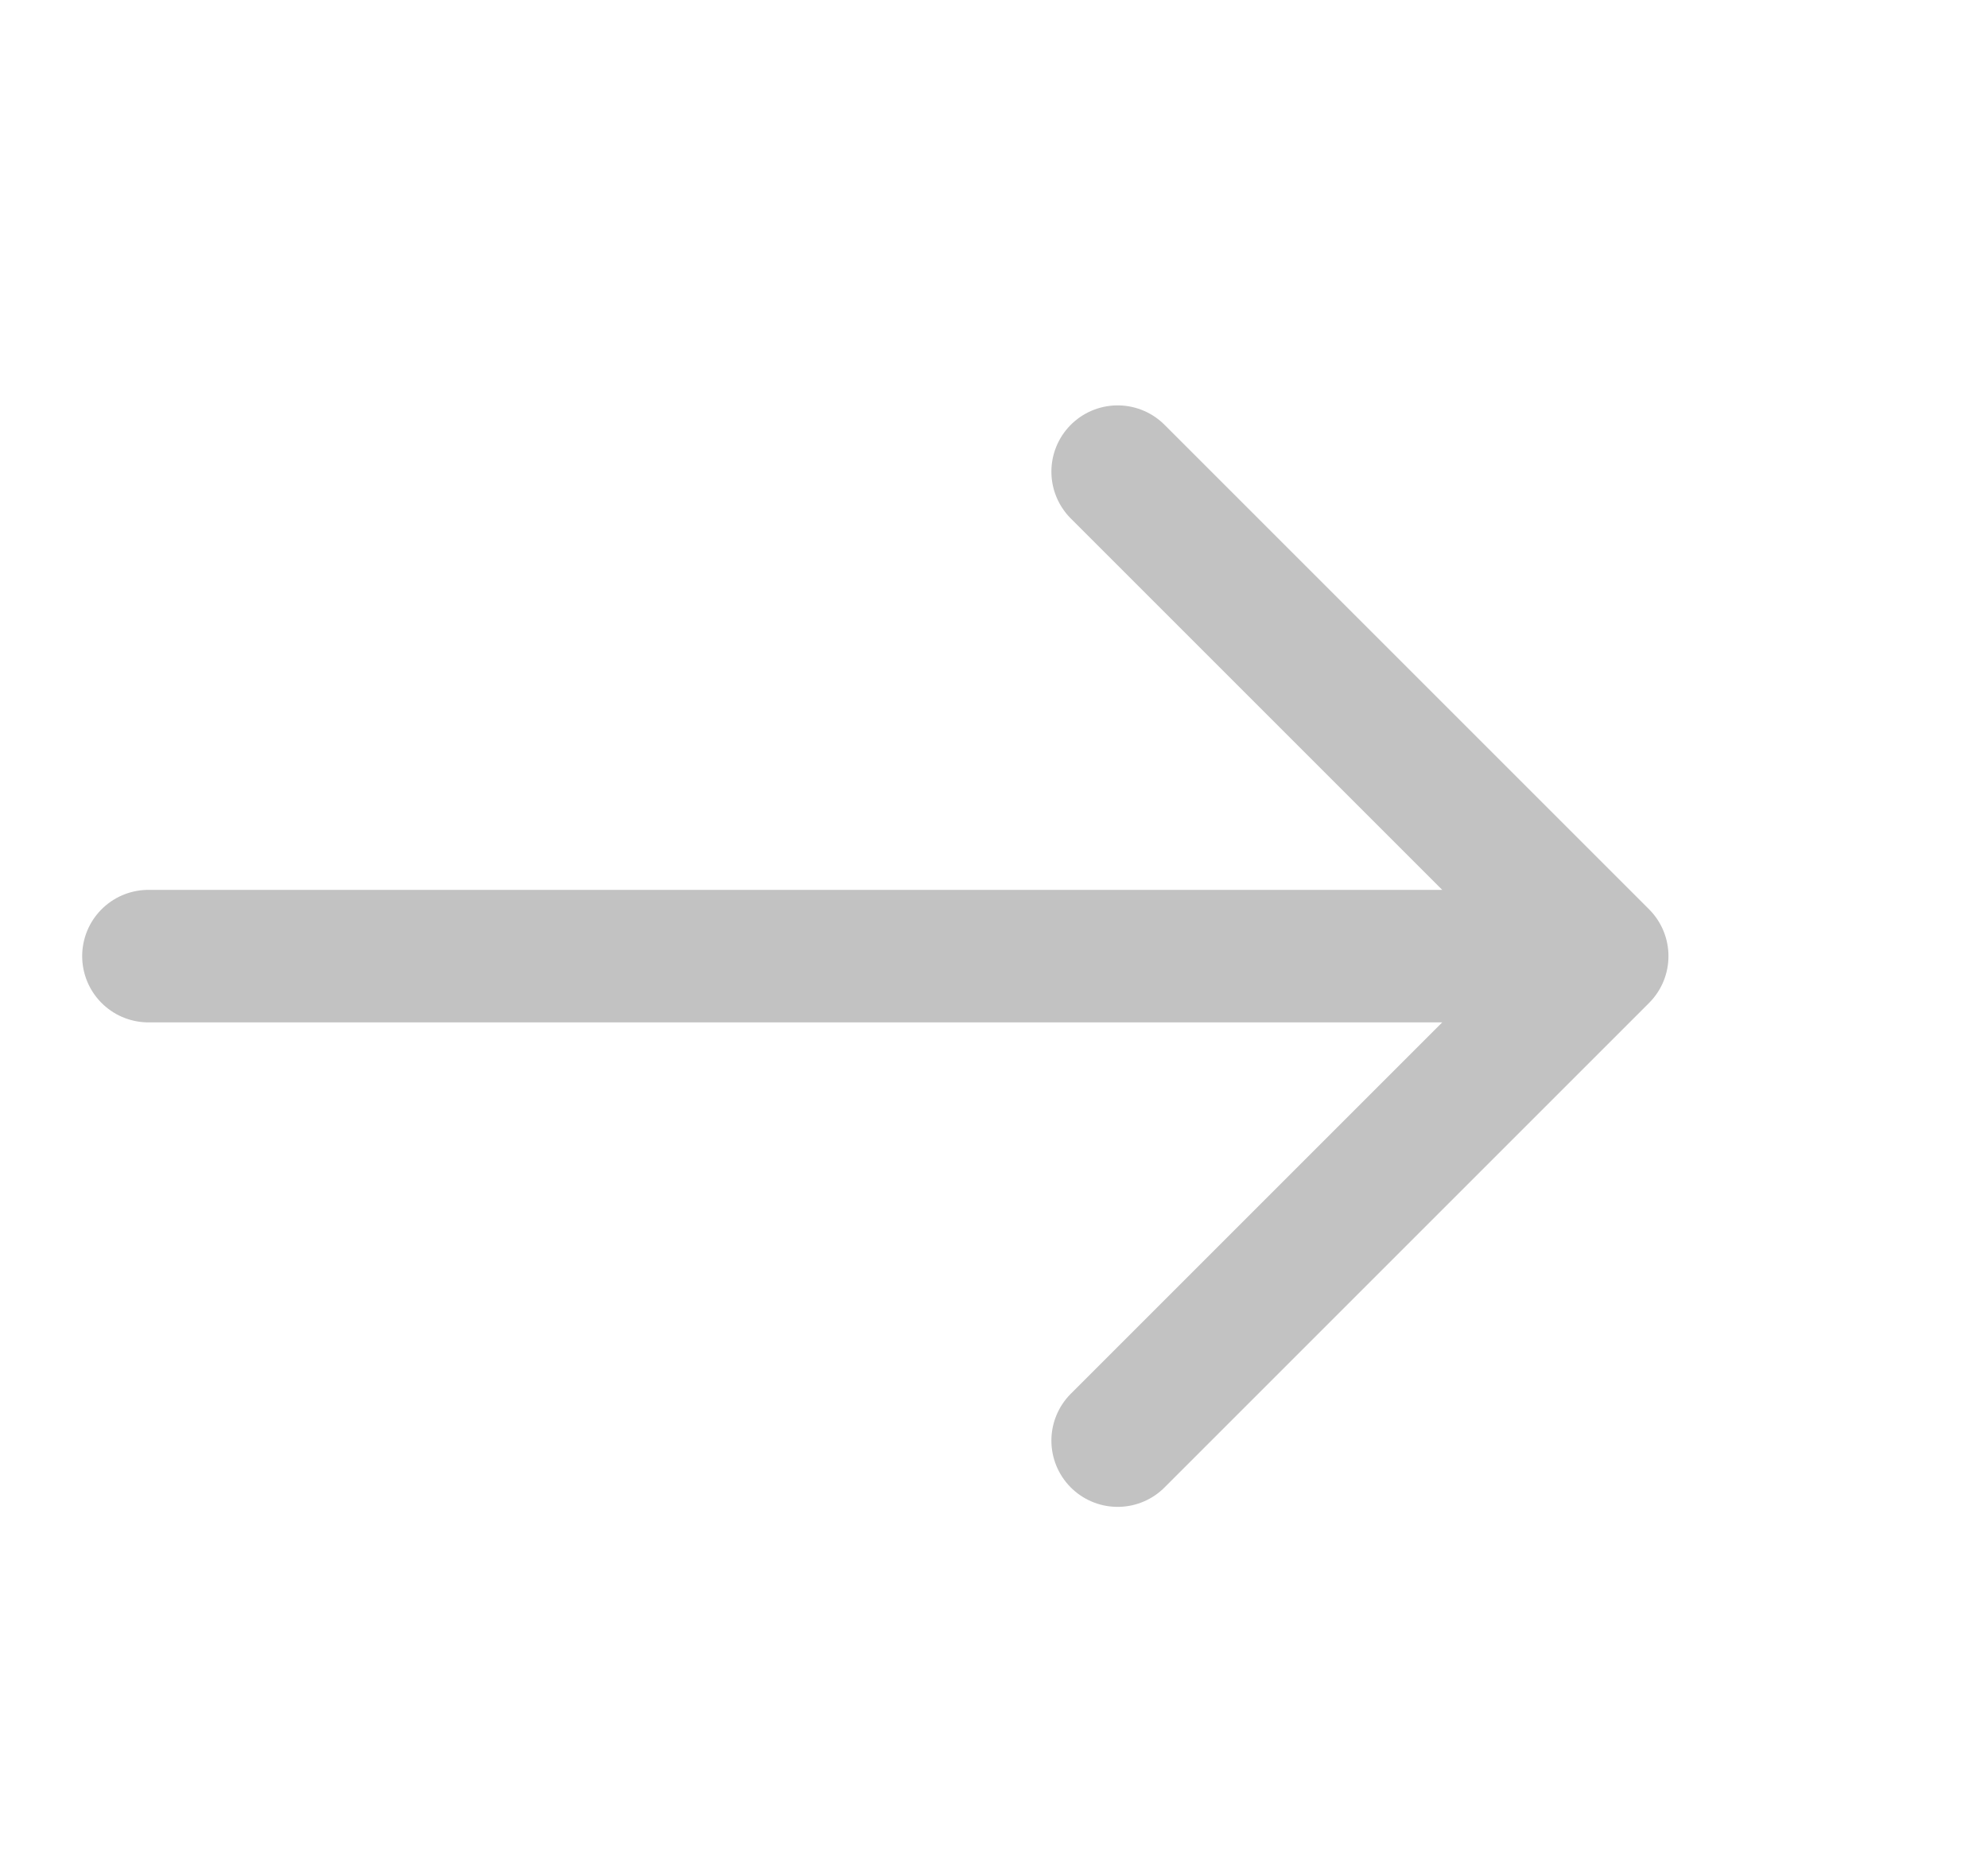 <svg width="15" height="14" fill="none" xmlns="http://www.w3.org/2000/svg"><path d="M1.12 7.215h10M8.433 3.559l3.656 3.656-3.656 3.656" stroke="#C2C2C2" stroke-linecap="round" stroke-linejoin="round"/></svg>